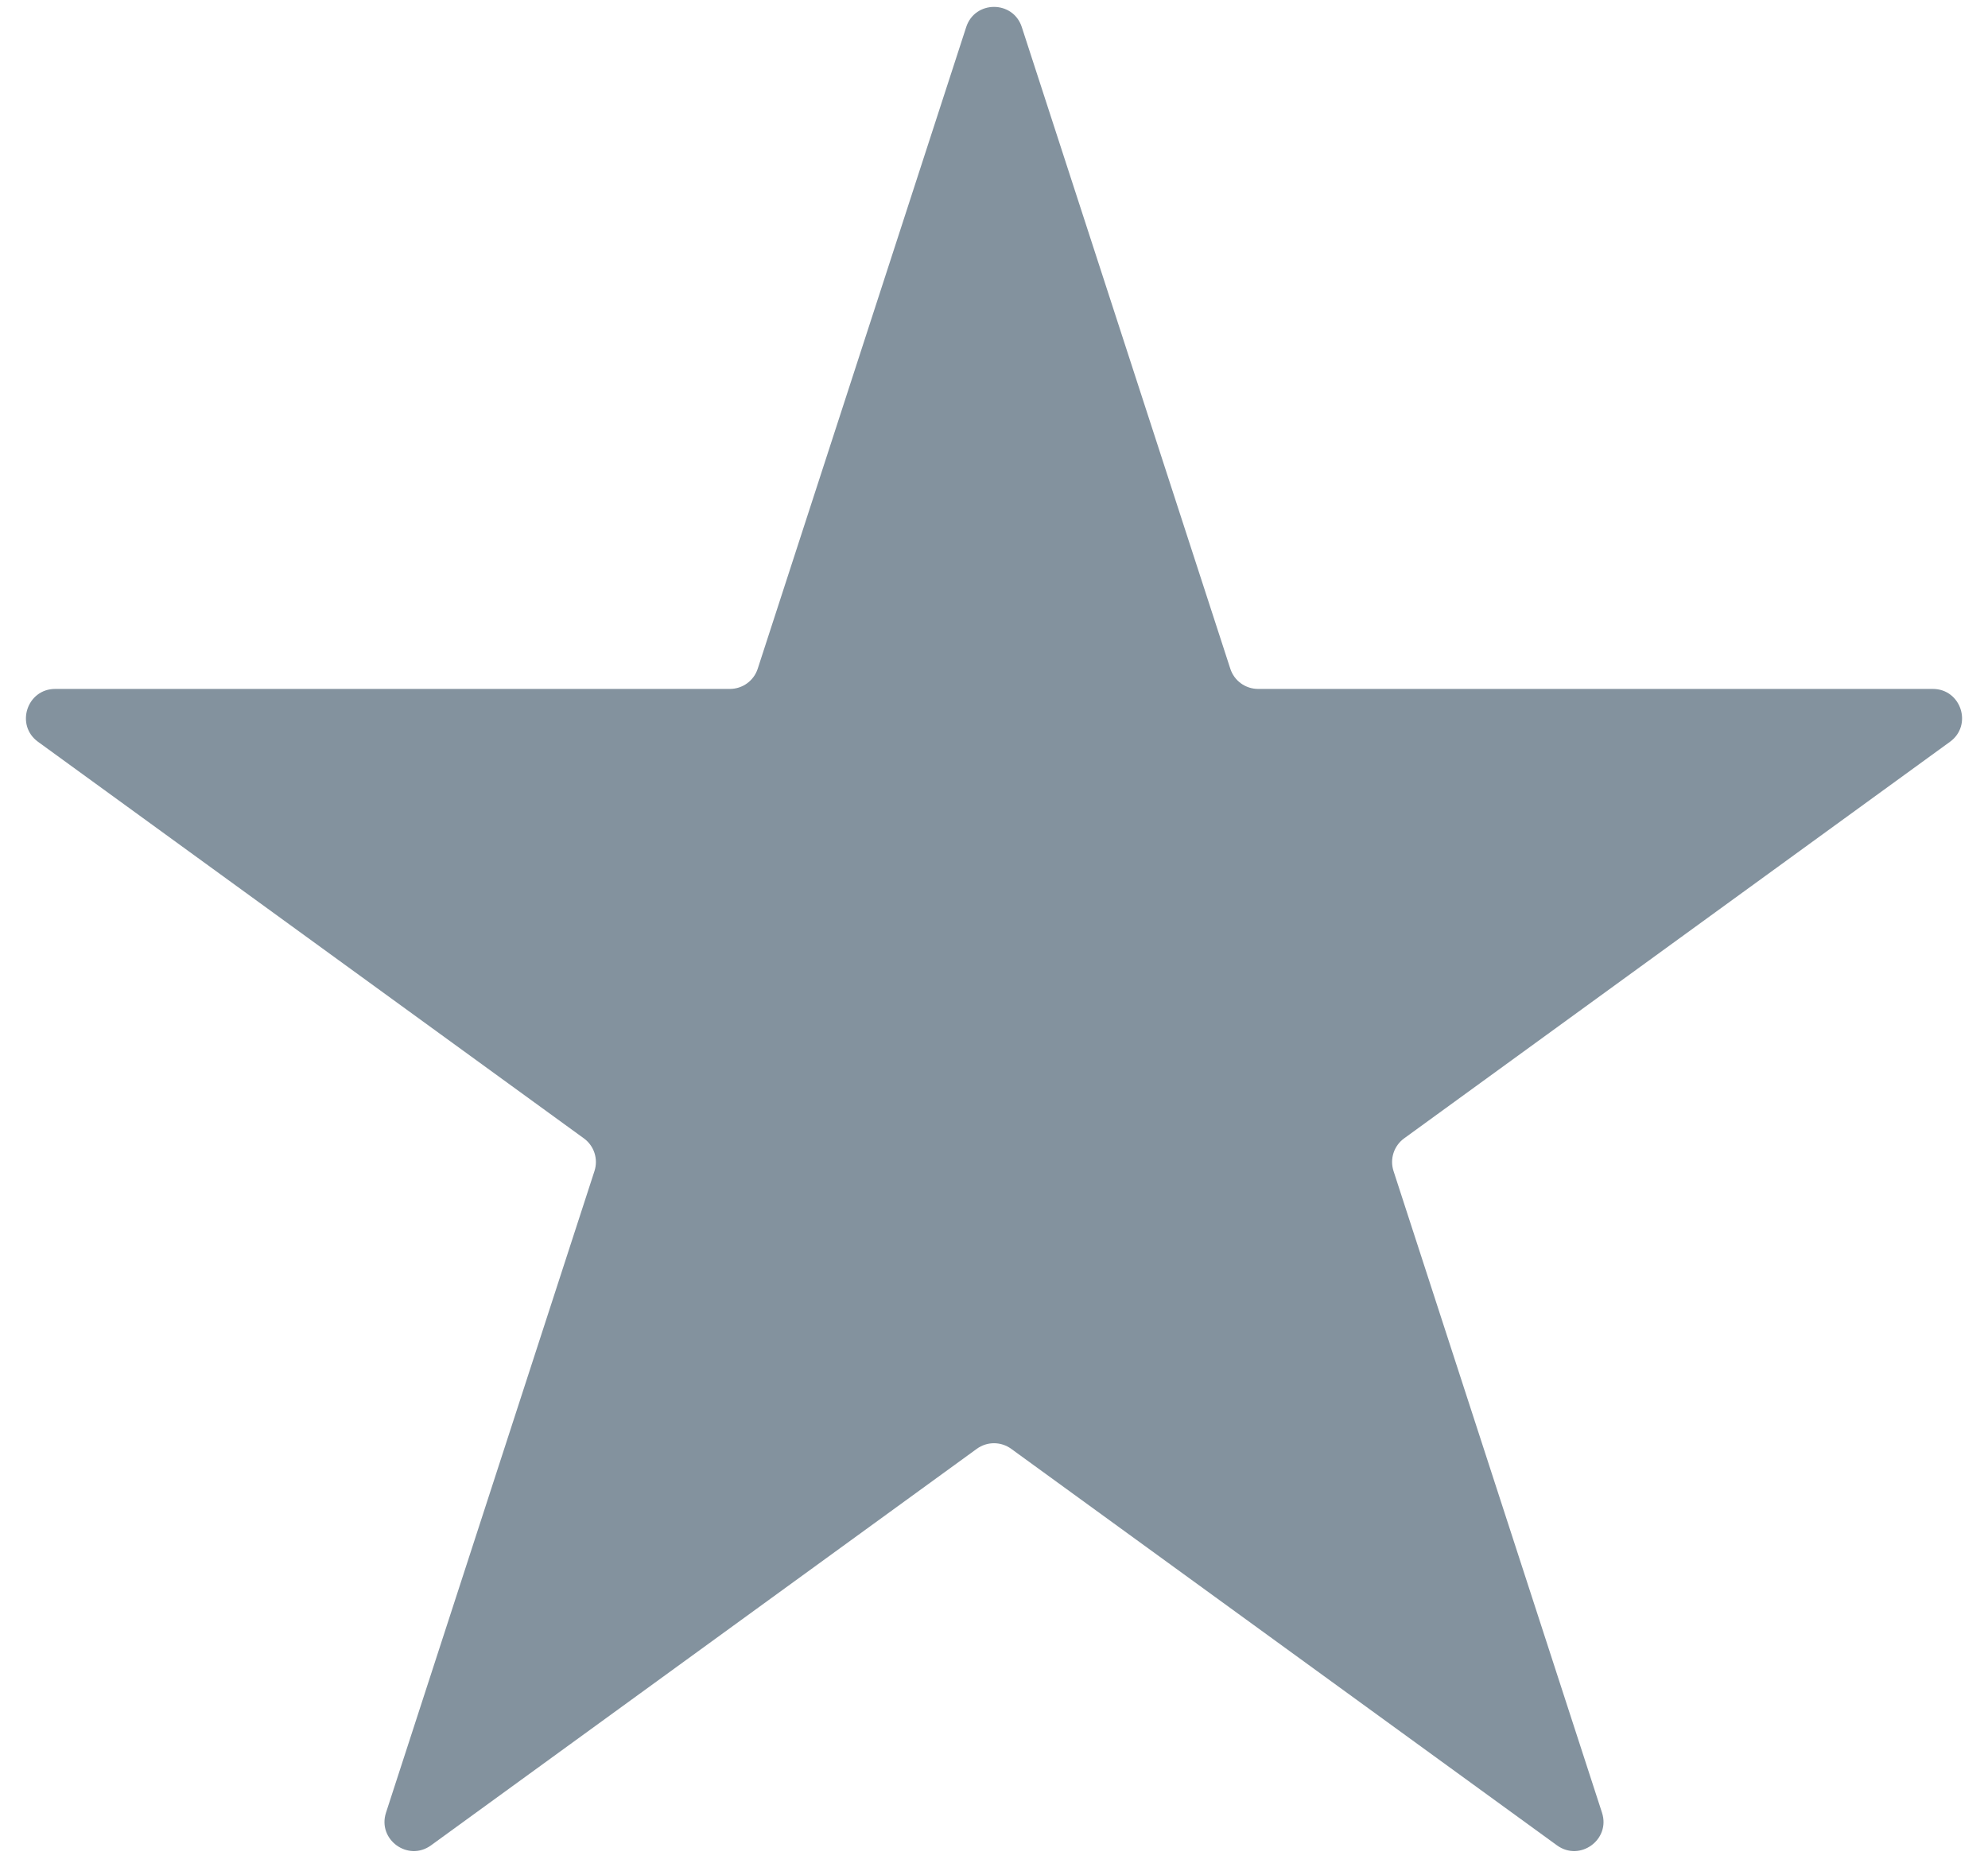 <svg width="68" height="64" viewBox="0 0 68 64" fill="none" xmlns="http://www.w3.org/2000/svg">
<path d="M33.049 0.927C33.348 0.006 34.652 0.006 34.951 0.927L42.083 22.875C42.216 23.287 42.6 23.566 43.034 23.566H66.111C67.08 23.566 67.483 24.806 66.699 25.375L48.029 38.94C47.678 39.195 47.532 39.646 47.666 40.058L54.797 62.007C55.096 62.928 54.042 63.694 53.258 63.125L34.588 49.56C34.237 49.305 33.763 49.305 33.412 49.56L14.742 63.125C13.958 63.694 12.904 62.928 13.203 62.007L20.334 40.058C20.468 39.646 20.322 39.195 19.971 38.94L1.301 25.375C0.517 24.806 0.92 23.566 1.889 23.566H24.966C25.4 23.566 25.784 23.287 25.918 22.875L33.049 0.927Z" fill="#83929E"/>
</svg>
